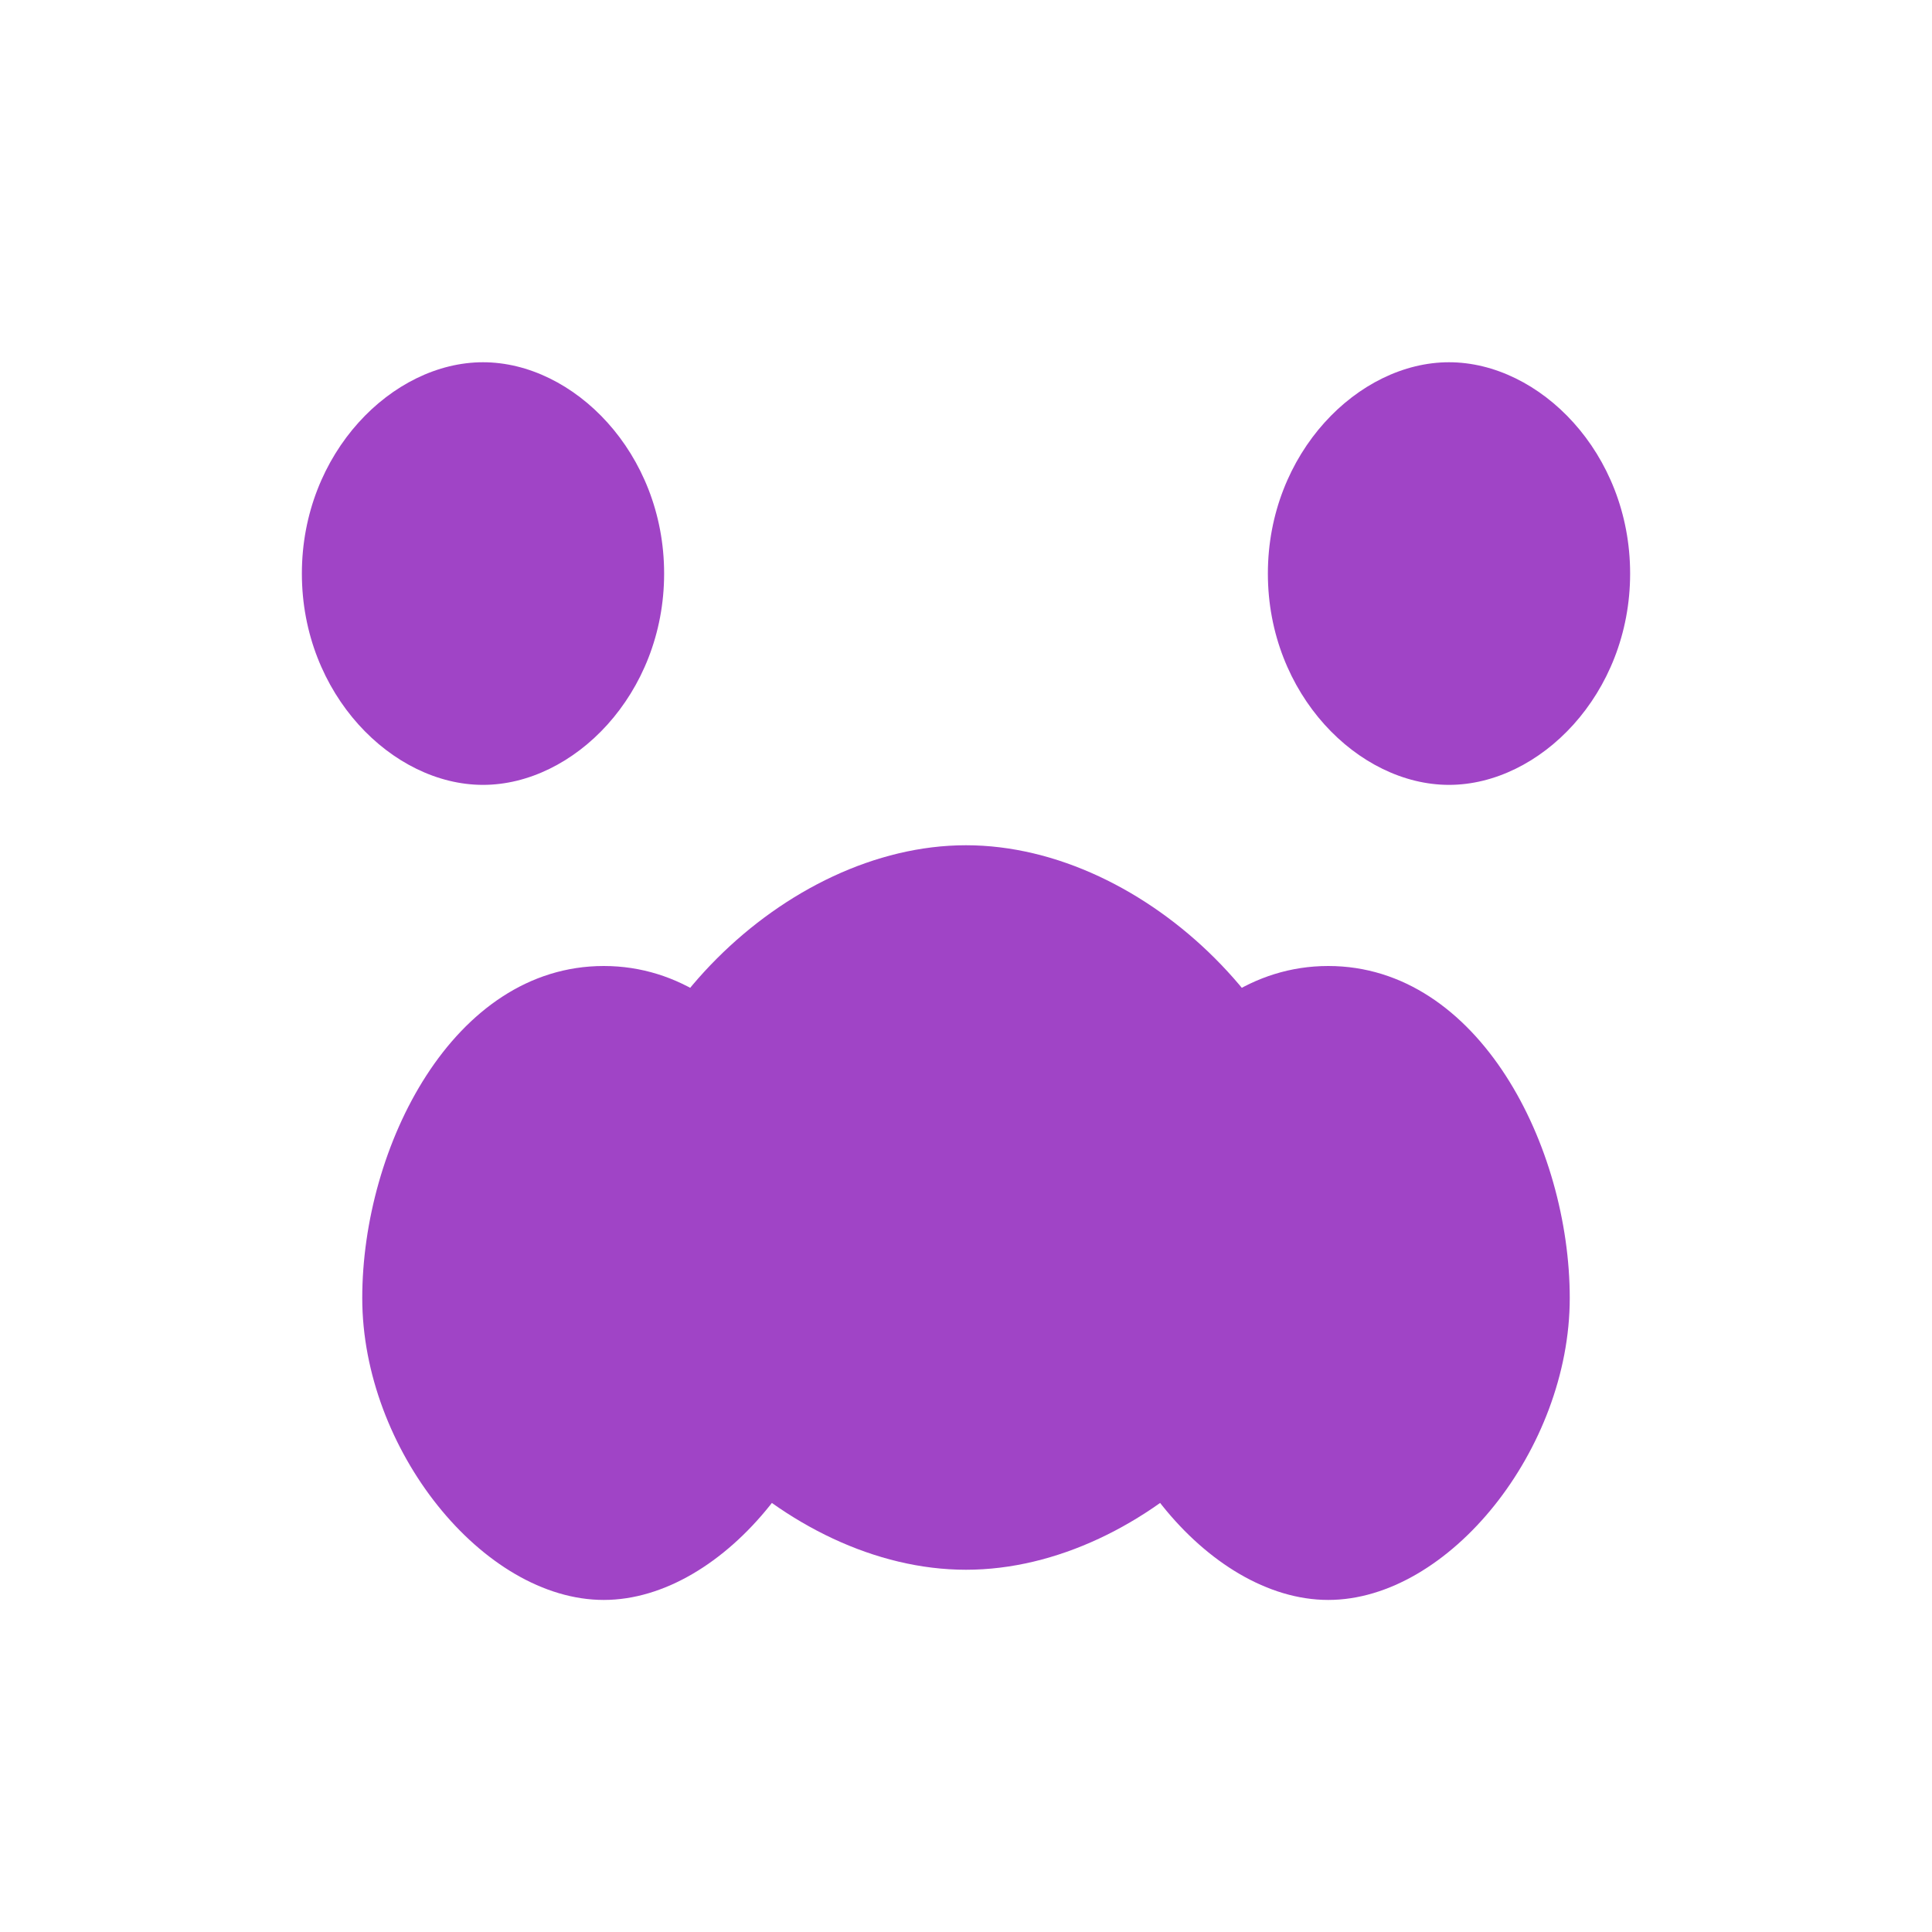 <svg xmlns="http://www.w3.org/2000/svg" viewBox="0 0 64 64" width="32" height="32">
  <path fill="#a044c6" d="M16 12c-3 0-6 3-6 7s3 7 6 7 6-3 6-7-3-7-6-7zm32 0c-3 0-6 3-6 7s3 7 6 7 6-3 6-7-3-7-6-7zM20 32c-5 0-8 6-8 11s4 10 8 10 8-5 8-10-3-11-8-11zm24 0c-5 0-8 6-8 11s4 10 8 10 8-5 8-10-3-11-8-11zM32 28c-6 0-12 6-12 12s6 12 12 12 12-6 12-12-6-12-12-12z"></path>
</svg>
